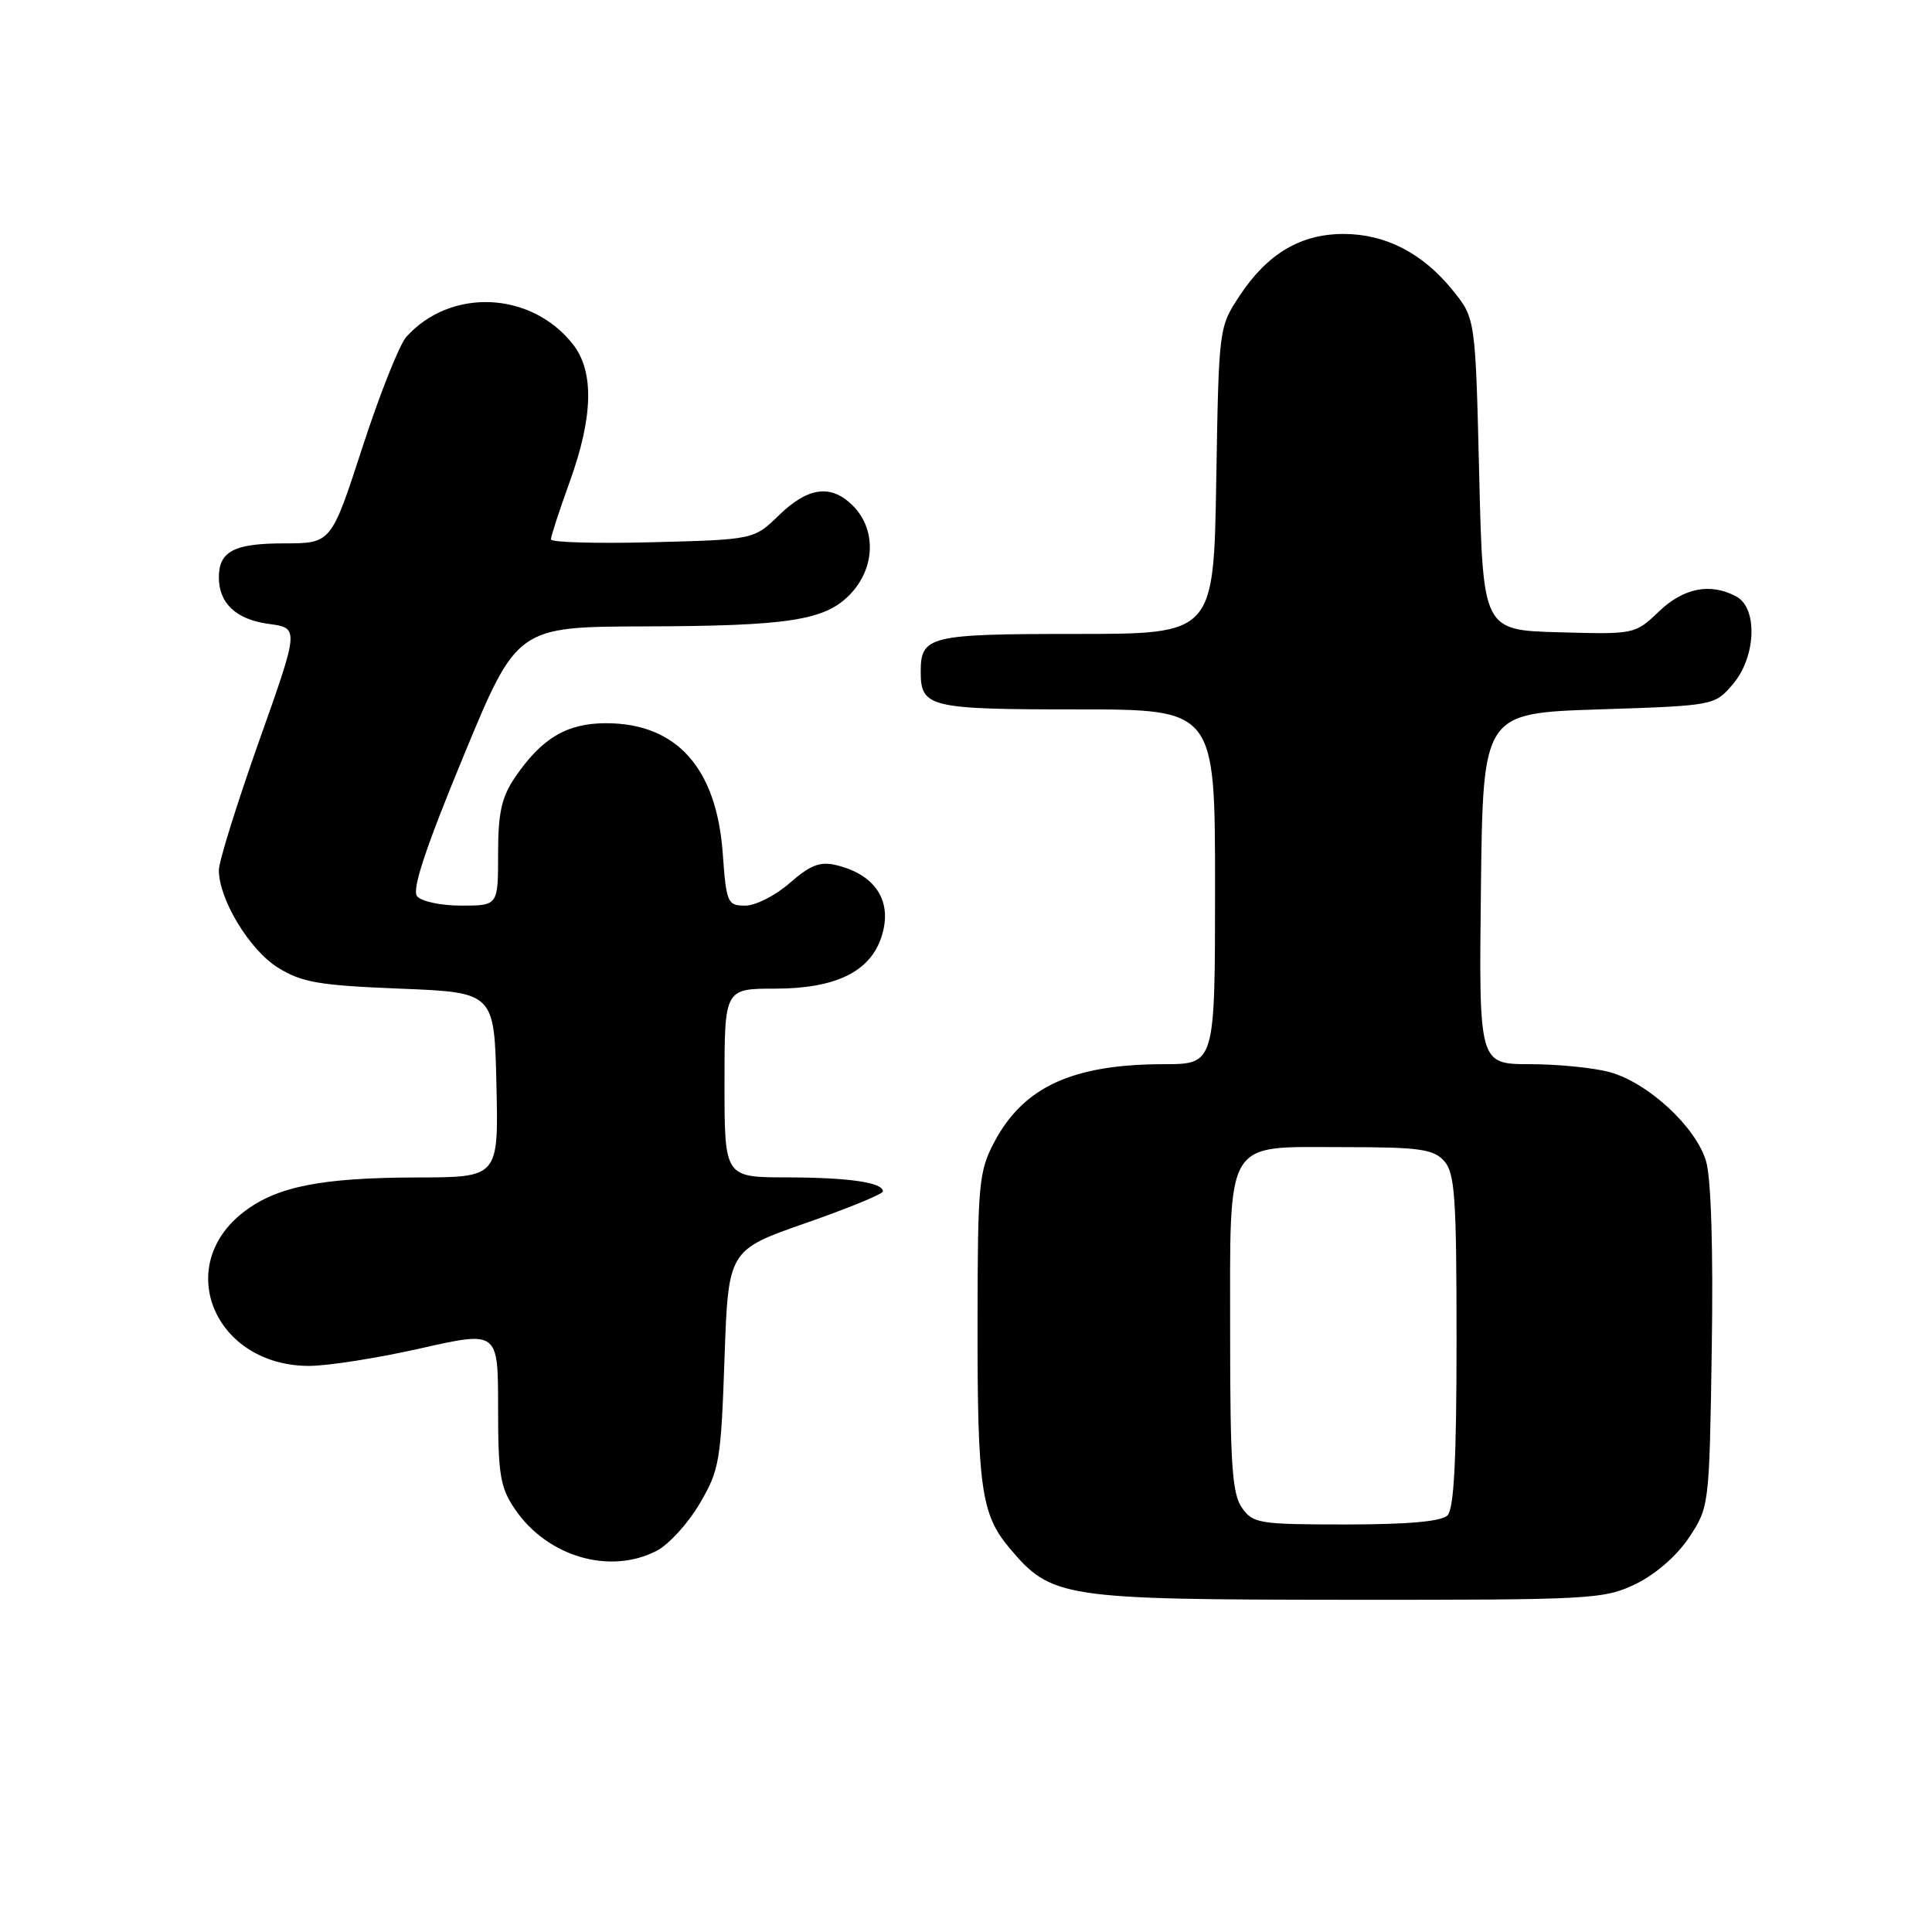 <?xml version="1.0" encoding="UTF-8" standalone="no"?>
<!DOCTYPE svg PUBLIC "-//W3C//DTD SVG 1.1//EN" "http://www.w3.org/Graphics/SVG/1.1/DTD/svg11.dtd" >
<svg xmlns="http://www.w3.org/2000/svg" xmlns:xlink="http://www.w3.org/1999/xlink" version="1.1" viewBox="0 0 256 256">
 <g >
 <path fill="currentColor"
d=" M 216.75 209.88 C 219.39 208.60 222.20 206.14 223.82 203.71 C 226.48 199.68 226.50 199.53 226.82 178.58 C 227.02 165.47 226.73 156.12 226.06 153.86 C 224.72 149.33 218.40 143.48 213.32 142.07 C 211.22 141.49 206.45 141.01 202.73 141.01 C 195.96 141.00 195.96 141.00 196.23 117.75 C 196.50 94.50 196.50 94.50 211.84 94.00 C 227.15 93.50 227.18 93.49 229.59 90.69 C 232.69 87.09 232.95 80.58 230.07 79.04 C 226.63 77.20 223.11 77.88 219.81 81.03 C 216.65 84.05 216.58 84.06 206.57 83.78 C 196.50 83.50 196.50 83.50 196.00 62.84 C 195.50 42.18 195.50 42.18 192.47 38.44 C 188.49 33.53 183.58 31.00 178.02 31.00 C 172.34 31.01 167.95 33.61 164.29 39.14 C 161.50 43.35 161.50 43.36 161.16 63.67 C 160.82 84.00 160.82 84.00 142.61 84.00 C 123.11 84.00 122.00 84.27 122.00 89.00 C 122.00 93.73 123.11 94.00 142.70 94.00 C 161.00 94.00 161.00 94.00 161.00 117.50 C 161.00 141.00 161.00 141.00 154.25 141.01 C 142.13 141.02 135.63 144.00 131.75 151.33 C 129.70 155.21 129.55 156.86 129.53 175.00 C 129.50 197.09 130.00 200.65 133.75 205.11 C 139.33 211.74 140.70 211.95 178.43 211.98 C 210.99 212.00 212.55 211.91 216.75 209.88 Z  M 87.01 205.49 C 88.61 204.67 91.18 201.85 92.71 199.24 C 95.33 194.79 95.53 193.60 96.00 180.07 C 96.50 165.65 96.50 165.65 106.74 162.07 C 112.38 160.11 116.99 158.21 116.99 157.87 C 117.00 156.68 112.51 156.03 104.25 156.01 C 96.00 156.00 96.00 156.00 96.00 143.50 C 96.00 131.00 96.00 131.00 102.75 131.00 C 110.61 130.99 115.17 128.82 116.73 124.34 C 118.39 119.58 116.14 115.91 110.79 114.63 C 108.67 114.12 107.36 114.63 104.66 116.99 C 102.78 118.65 100.12 120.00 98.75 120.00 C 96.40 120.00 96.24 119.65 95.77 113.10 C 94.96 101.76 89.66 95.83 80.30 95.83 C 75.11 95.83 71.77 97.82 68.25 102.99 C 66.46 105.62 66.00 107.69 66.00 113.15 C 66.00 120.00 66.00 120.00 61.12 120.00 C 58.41 120.00 55.81 119.44 55.26 118.75 C 54.56 117.87 56.40 112.34 61.38 100.28 C 68.50 83.05 68.50 83.05 85.50 83.00 C 104.47 82.95 109.27 82.20 112.58 78.82 C 115.98 75.34 116.17 70.17 113.00 67.00 C 110.13 64.13 107.09 64.52 103.24 68.25 C 99.89 71.50 99.89 71.50 86.45 71.85 C 79.05 72.04 73.00 71.87 73.00 71.47 C 73.00 71.07 74.12 67.62 75.50 63.81 C 78.61 55.19 78.74 49.22 75.91 45.61 C 70.38 38.58 59.69 38.11 53.83 44.65 C 52.92 45.67 50.31 52.24 48.03 59.25 C 43.89 72.00 43.89 72.00 37.65 72.00 C 31.02 72.00 29.00 73.05 29.00 76.51 C 29.00 79.95 31.31 82.10 35.61 82.67 C 39.65 83.22 39.65 83.22 34.32 98.22 C 31.40 106.47 29.00 114.16 29.00 115.30 C 29.00 119.17 33.06 125.87 36.82 128.21 C 39.99 130.18 42.24 130.57 53.00 131.00 C 65.50 131.50 65.50 131.50 65.78 143.75 C 66.06 156.00 66.06 156.00 55.28 156.02 C 42.60 156.05 36.72 157.21 32.35 160.55 C 22.86 167.78 28.46 181.01 41.00 180.99 C 43.48 180.98 50.11 179.94 55.75 178.66 C 66.00 176.35 66.00 176.35 66.00 186.53 C 66.00 195.44 66.28 197.11 68.25 200.00 C 72.54 206.28 80.80 208.70 87.01 205.49 Z  M 164.56 199.78 C 163.27 197.94 163.00 193.99 163.00 177.00 C 163.00 150.51 162.11 152.00 177.90 152.00 C 188.05 152.00 189.92 152.25 191.35 153.83 C 192.78 155.41 193.00 158.59 193.00 177.63 C 193.00 193.38 192.66 199.94 191.80 200.80 C 191.00 201.60 186.55 202.00 178.36 202.00 C 166.84 202.00 166.02 201.87 164.56 199.78 Z "/>
</g>
</svg>